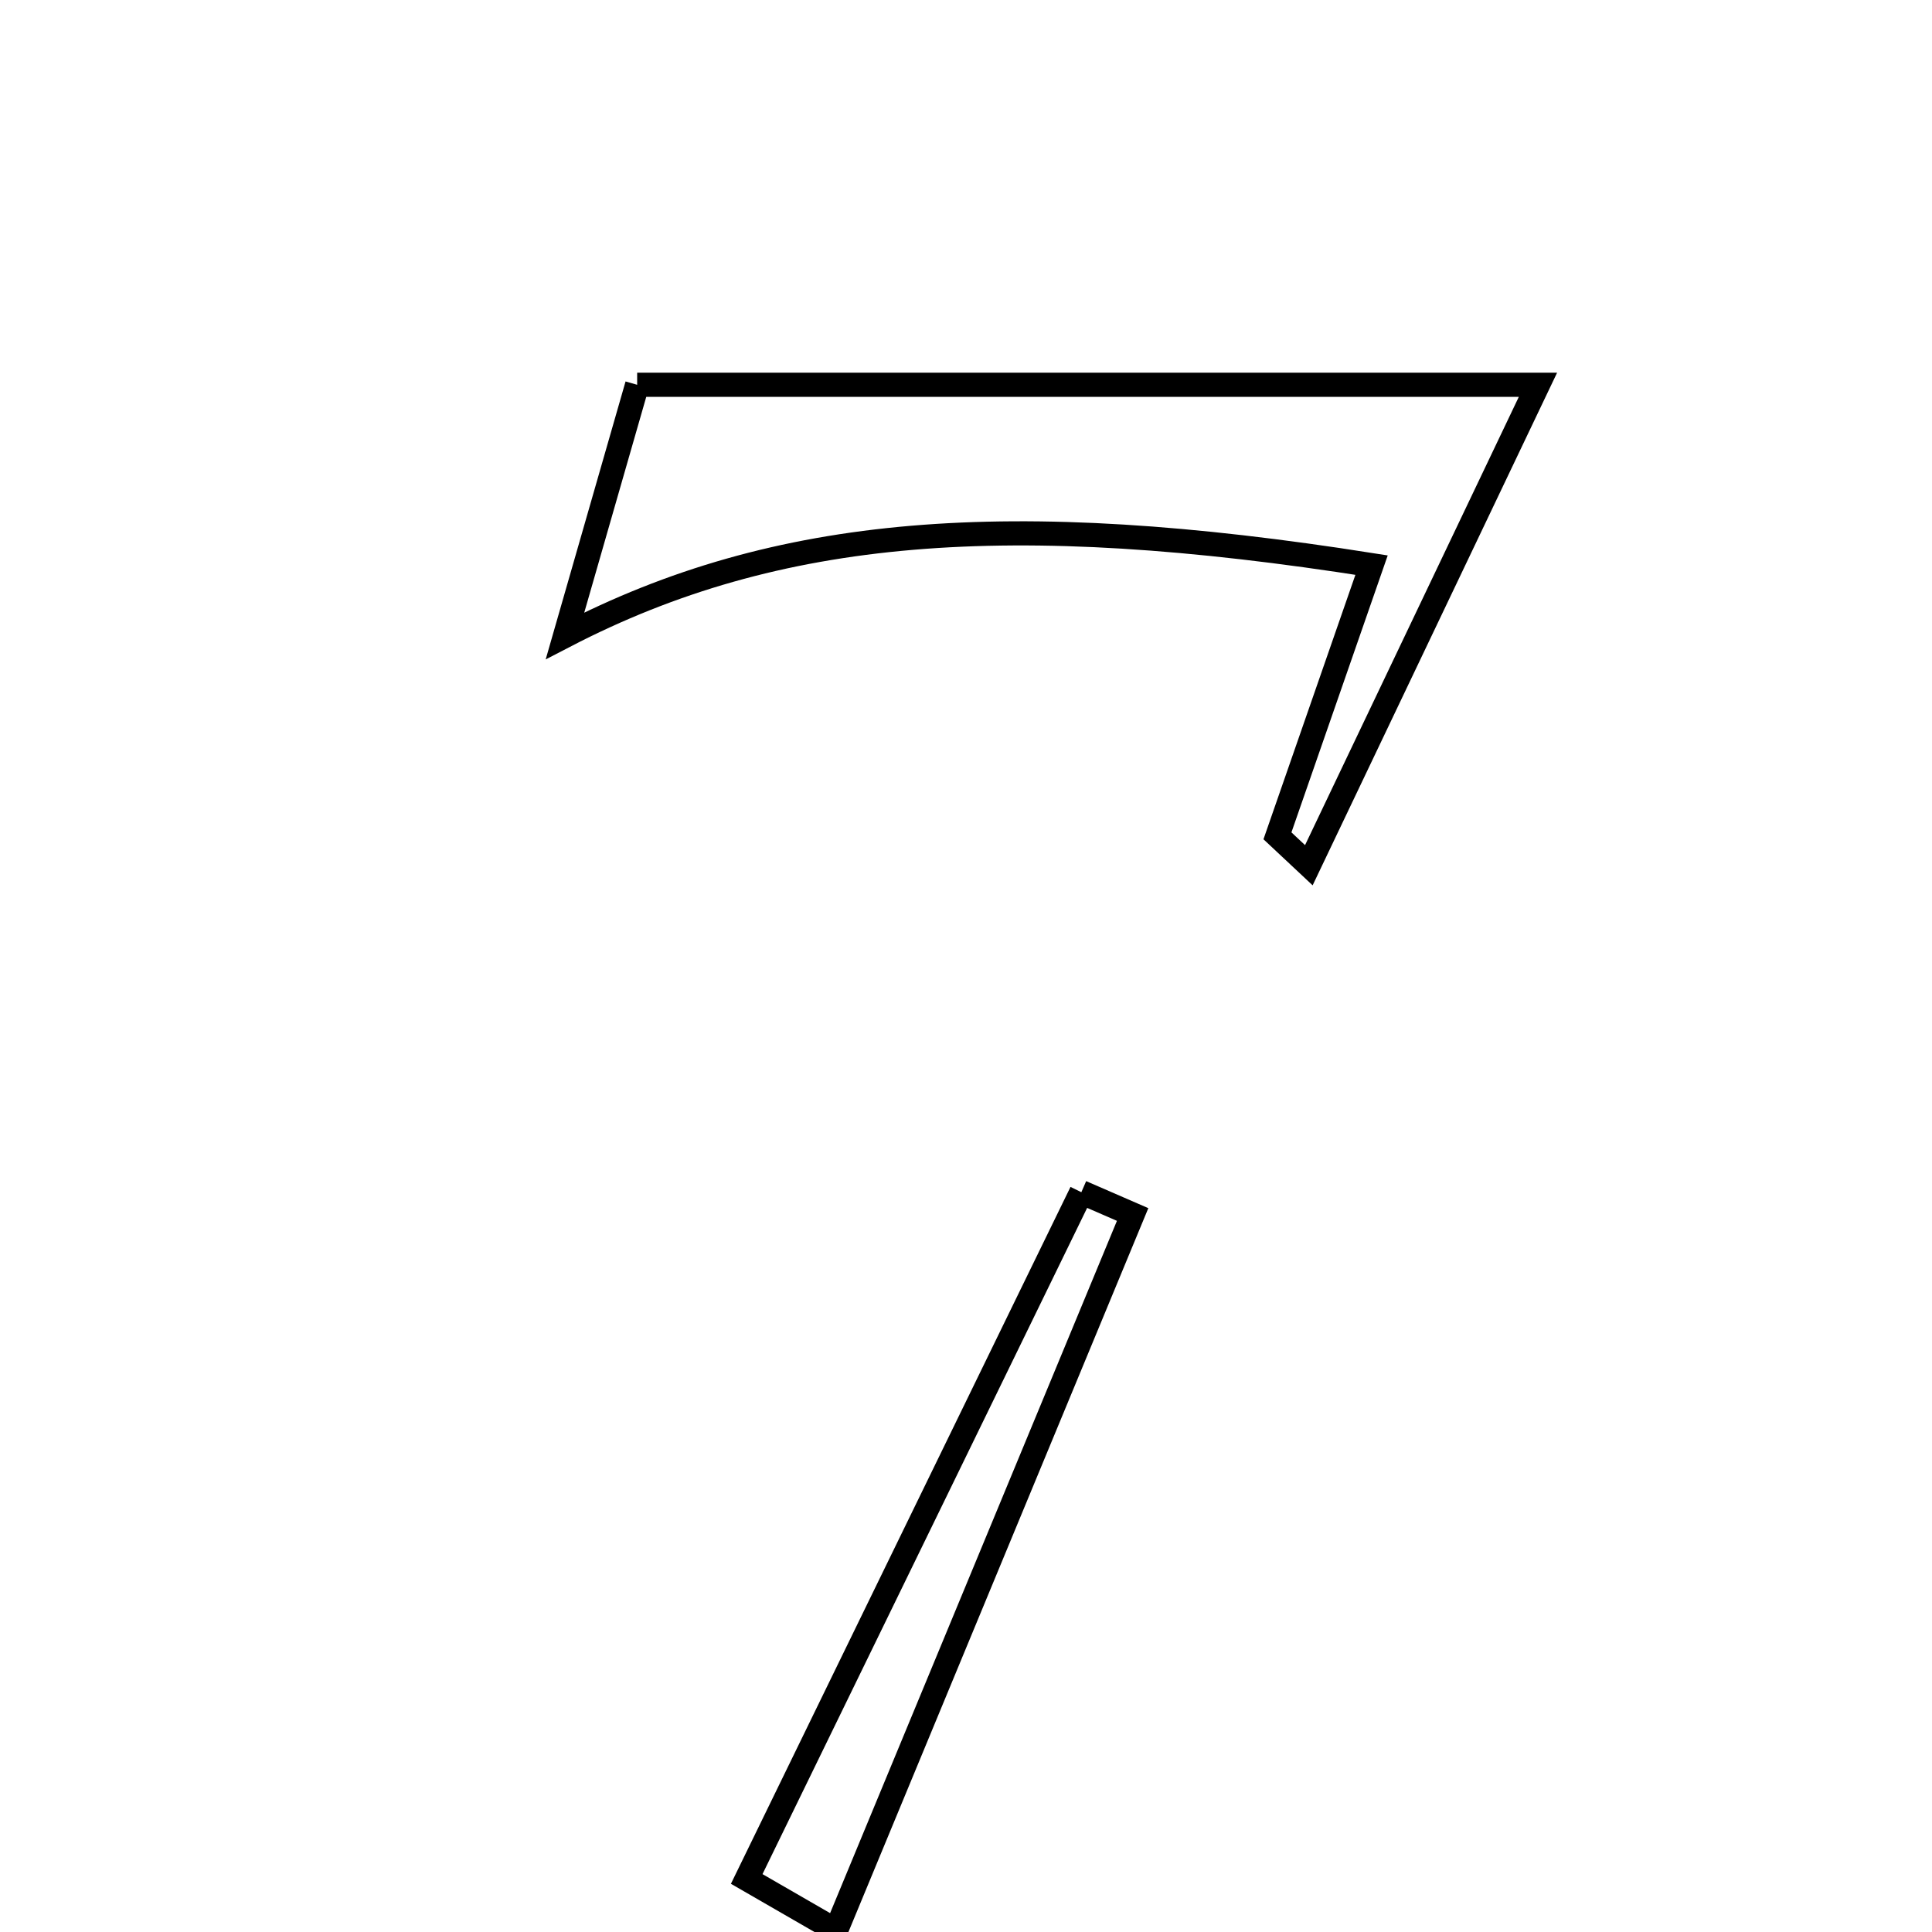 <svg xmlns="http://www.w3.org/2000/svg" viewBox="0.0 0.0 24.0 24.0" height="200px" width="200px"><path fill="none" stroke="black" stroke-width=".3" stroke-opacity="1.0"  filling="0" d="M7.915 4.78 C11.605 4.78 15.051 4.78 19.105 4.78 C18.022 7.052 17.14 8.9 16.259 10.748 C16.129 10.626 15.999 10.505 15.869 10.383 C16.255 9.274 16.64 8.164 17.038 7.02 C12.544 6.312 9.658 6.53 7.019 7.898 C7.392 6.599 7.683 5.587 7.915 4.78"></path>
<path fill="none" stroke="black" stroke-width=".3" stroke-opacity="1.0"  filling="0" d="M13.433 14.81 C13.645 14.902 13.858 14.995 14.07 15.087 C12.842 18.052 11.614 21.016 10.385 23.981 C10.016 23.768 9.646 23.554 9.276 23.341 C10.662 20.498 12.048 17.653 13.433 14.81"></path></svg>